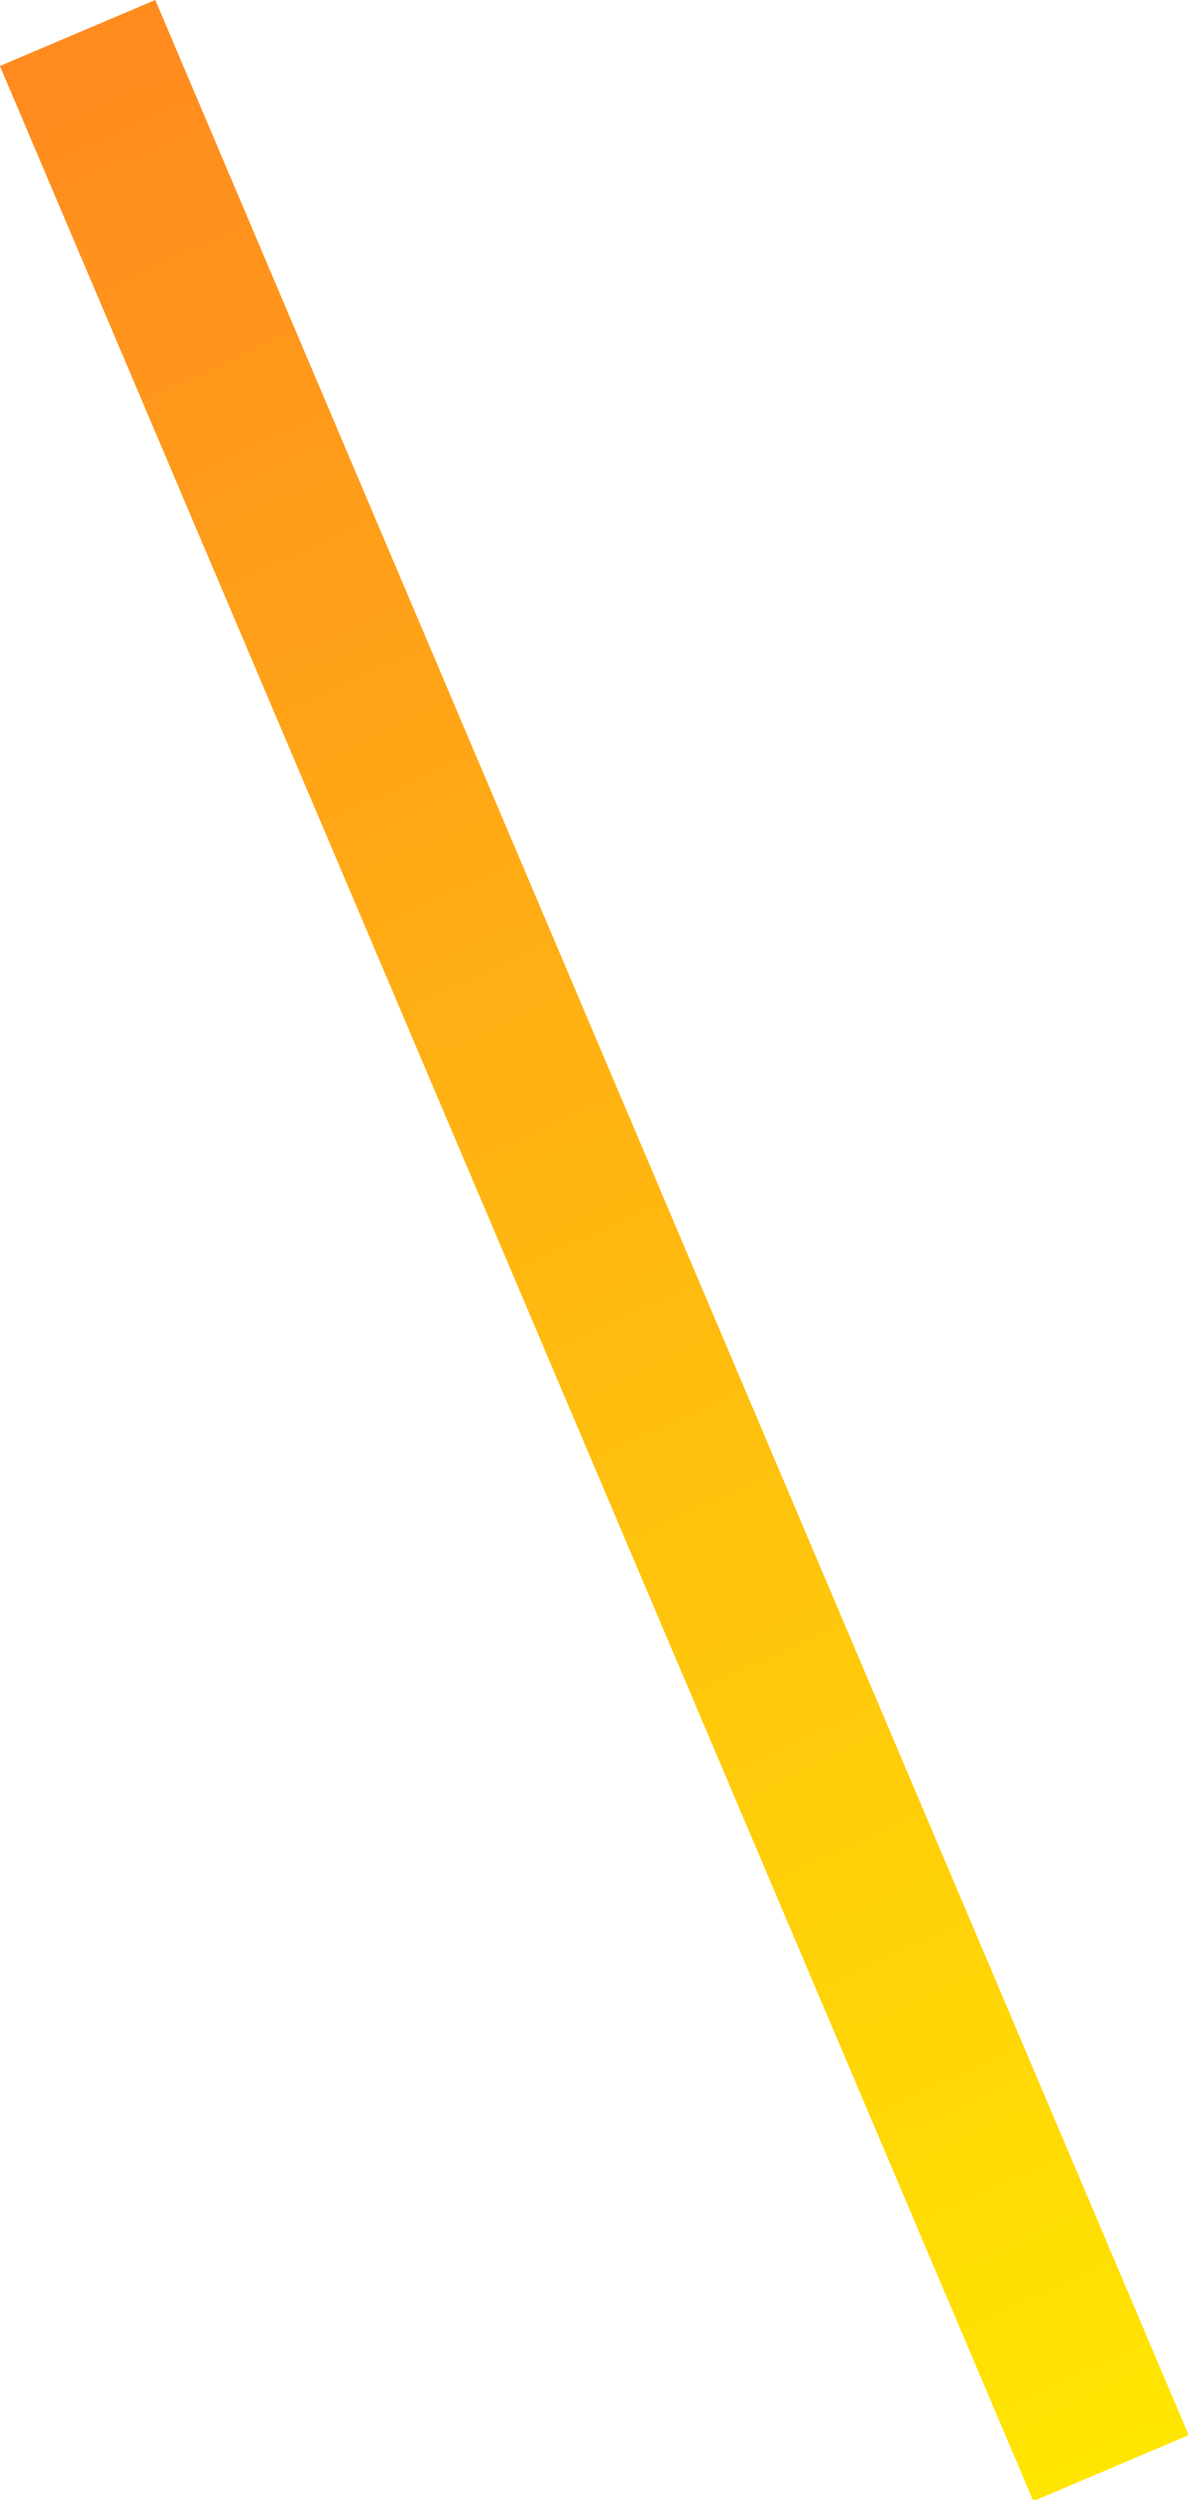 <svg xmlns="http://www.w3.org/2000/svg" xmlns:xlink="http://www.w3.org/1999/xlink" width="27.612" height="58.08" viewBox="0 0 27.612 58.08">
  <defs>
    <style>
      .cls-1 {
        fill: url(#linear-gradient);
      }
    </style>
    <linearGradient id="linear-gradient" y1="0.5" x2="1.034" y2="0.5" gradientUnits="objectBoundingBox">
      <stop offset="0" stop-color="#ff8b1f"/>
      <stop offset="1" stop-color="#ffe800"/>
    </linearGradient>
  </defs>
  <rect id="Rectangle_52" data-name="Rectangle 52" class="cls-1" width="61.431" height="3.921" transform="matrix(0.391, 0.921, -0.921, 0.391, 3.609, 0)"/>
</svg>
